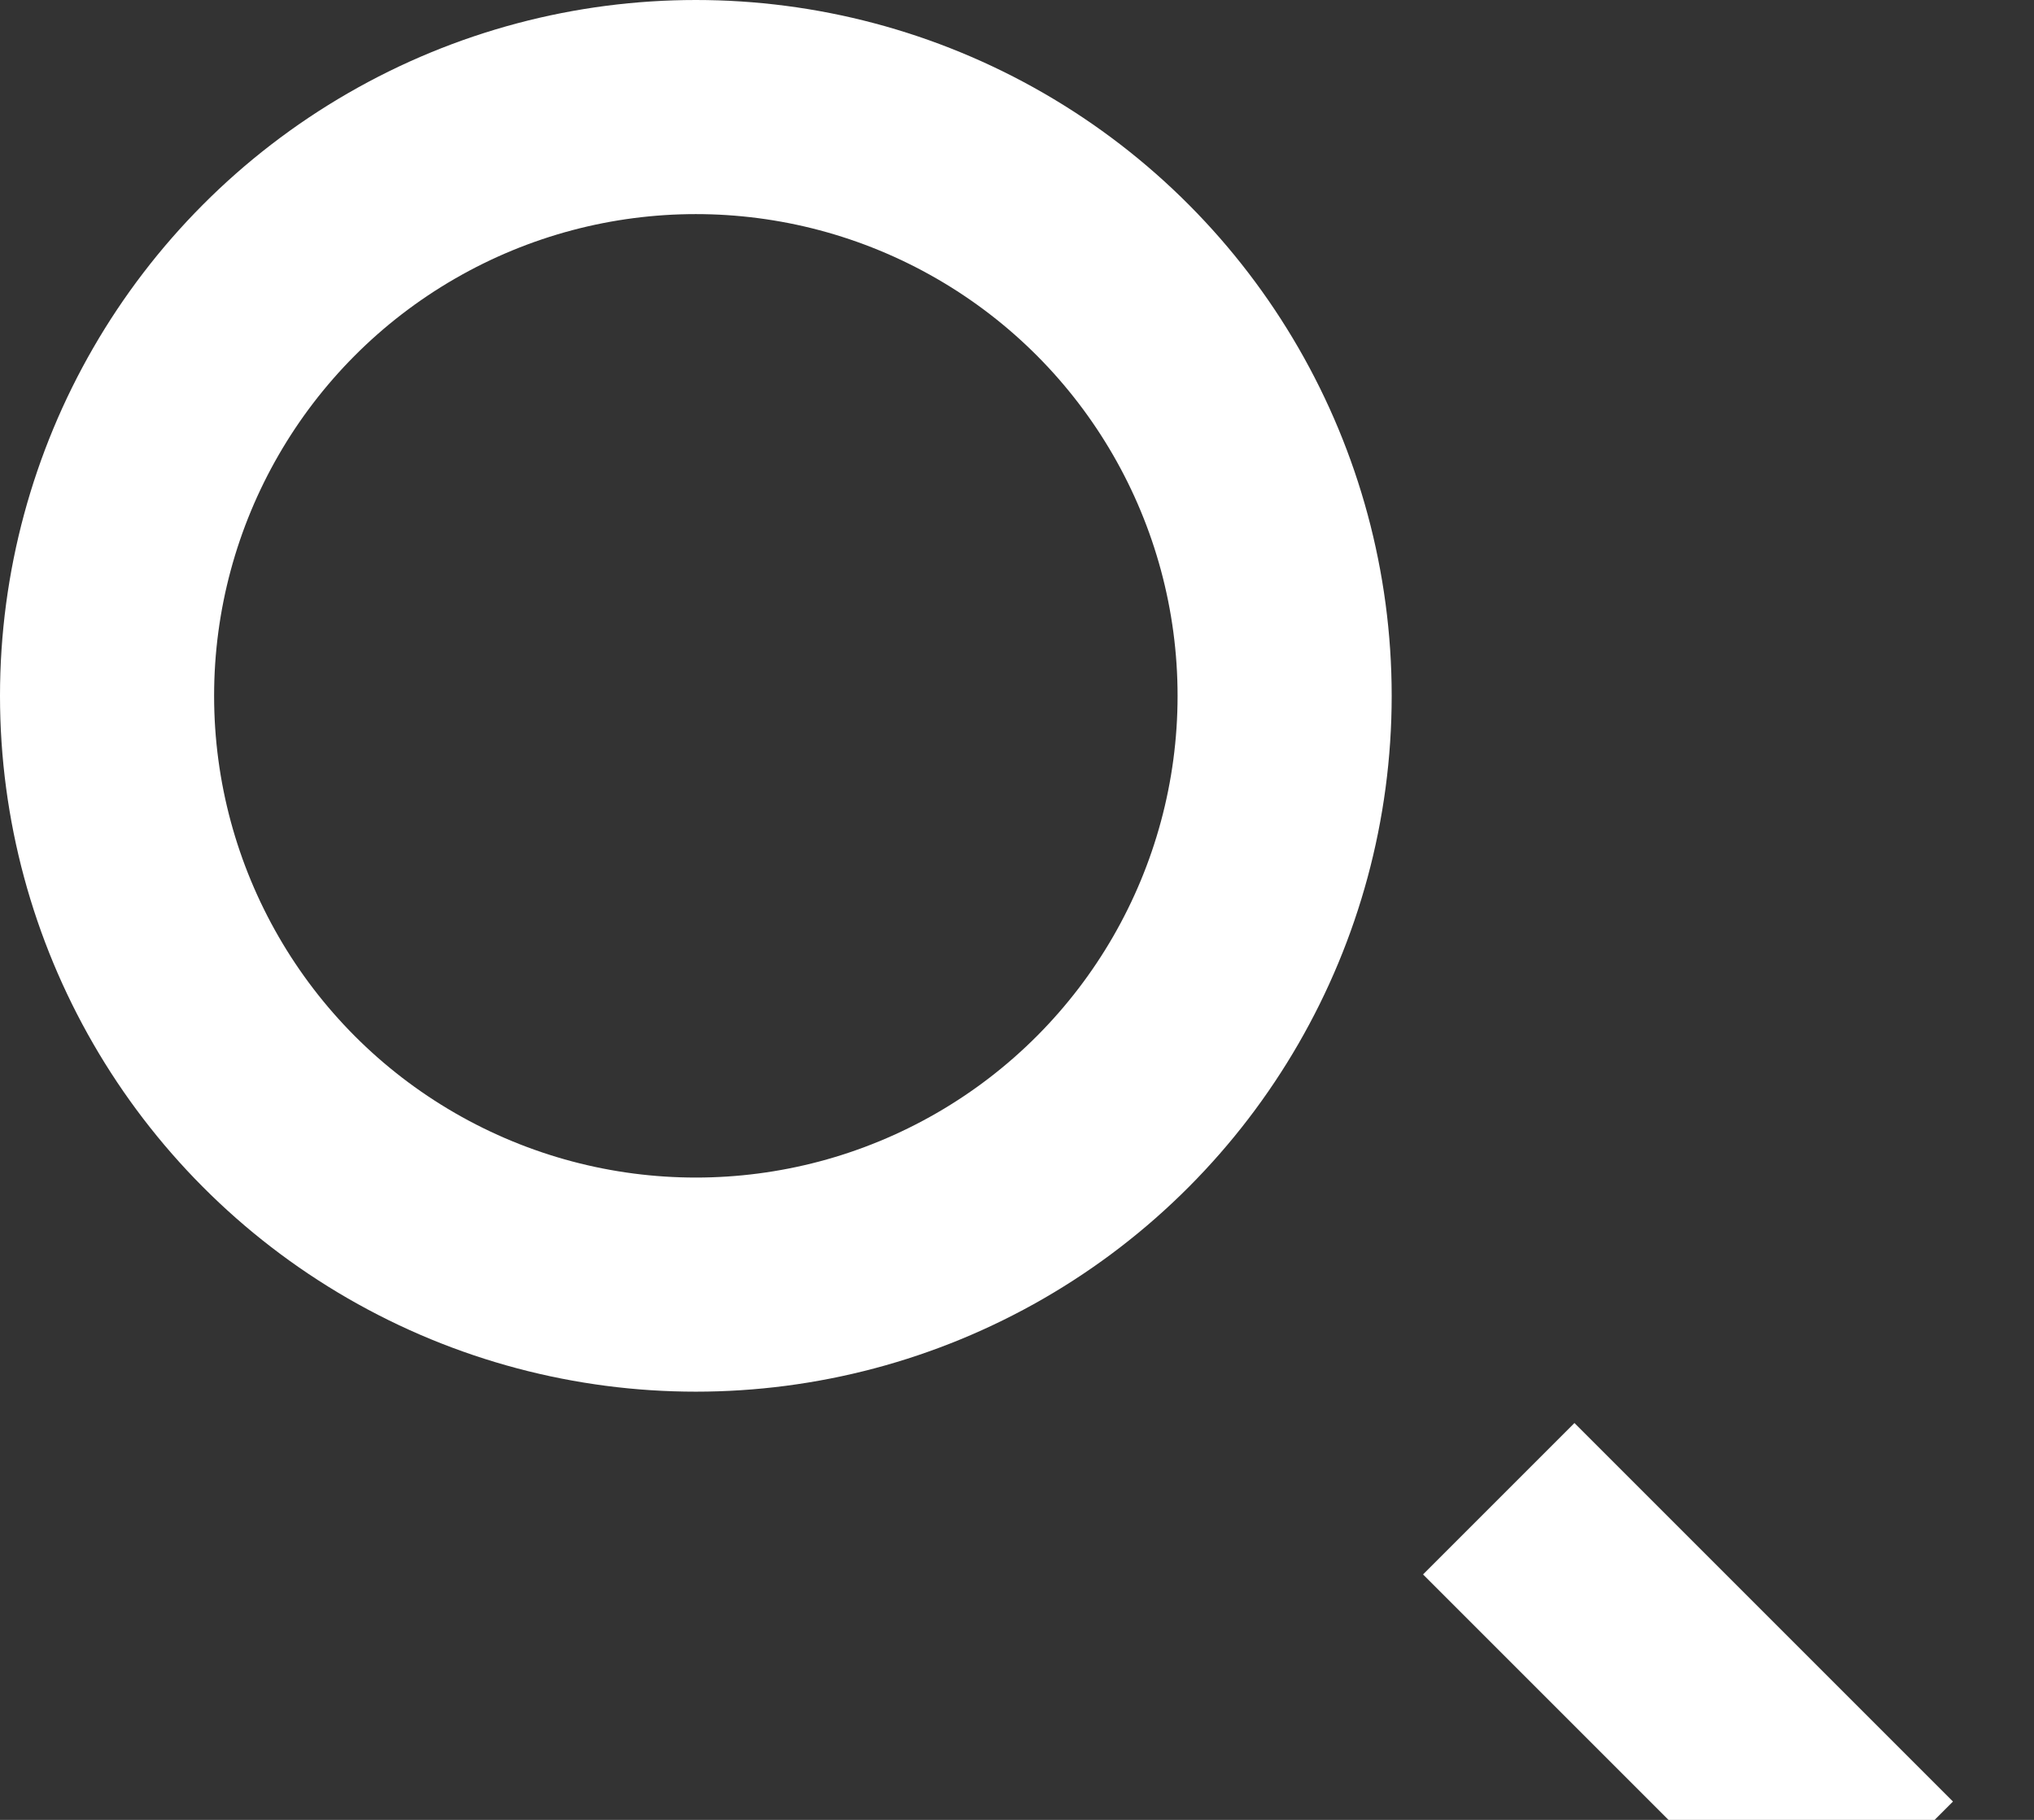 <svg xmlns:xlink="http://www.w3.org/1999/xlink" xmlns="http://www.w3.org/2000/svg" width="19" height="17" viewBox="0 0 19 17" fill-rule="evenodd"><rect x="0" y="0" width="19" height="17" fill="#333333" stroke="none"/><circle cx="6.5" cy="6.5" r="5.5" stroke="#FFFFFF" fill="none" stroke-width="2px"></circle><path d="M14 14l3.536 3.536" stroke="#FFFFFF" fill="none" stroke-width="2px"></path></svg>